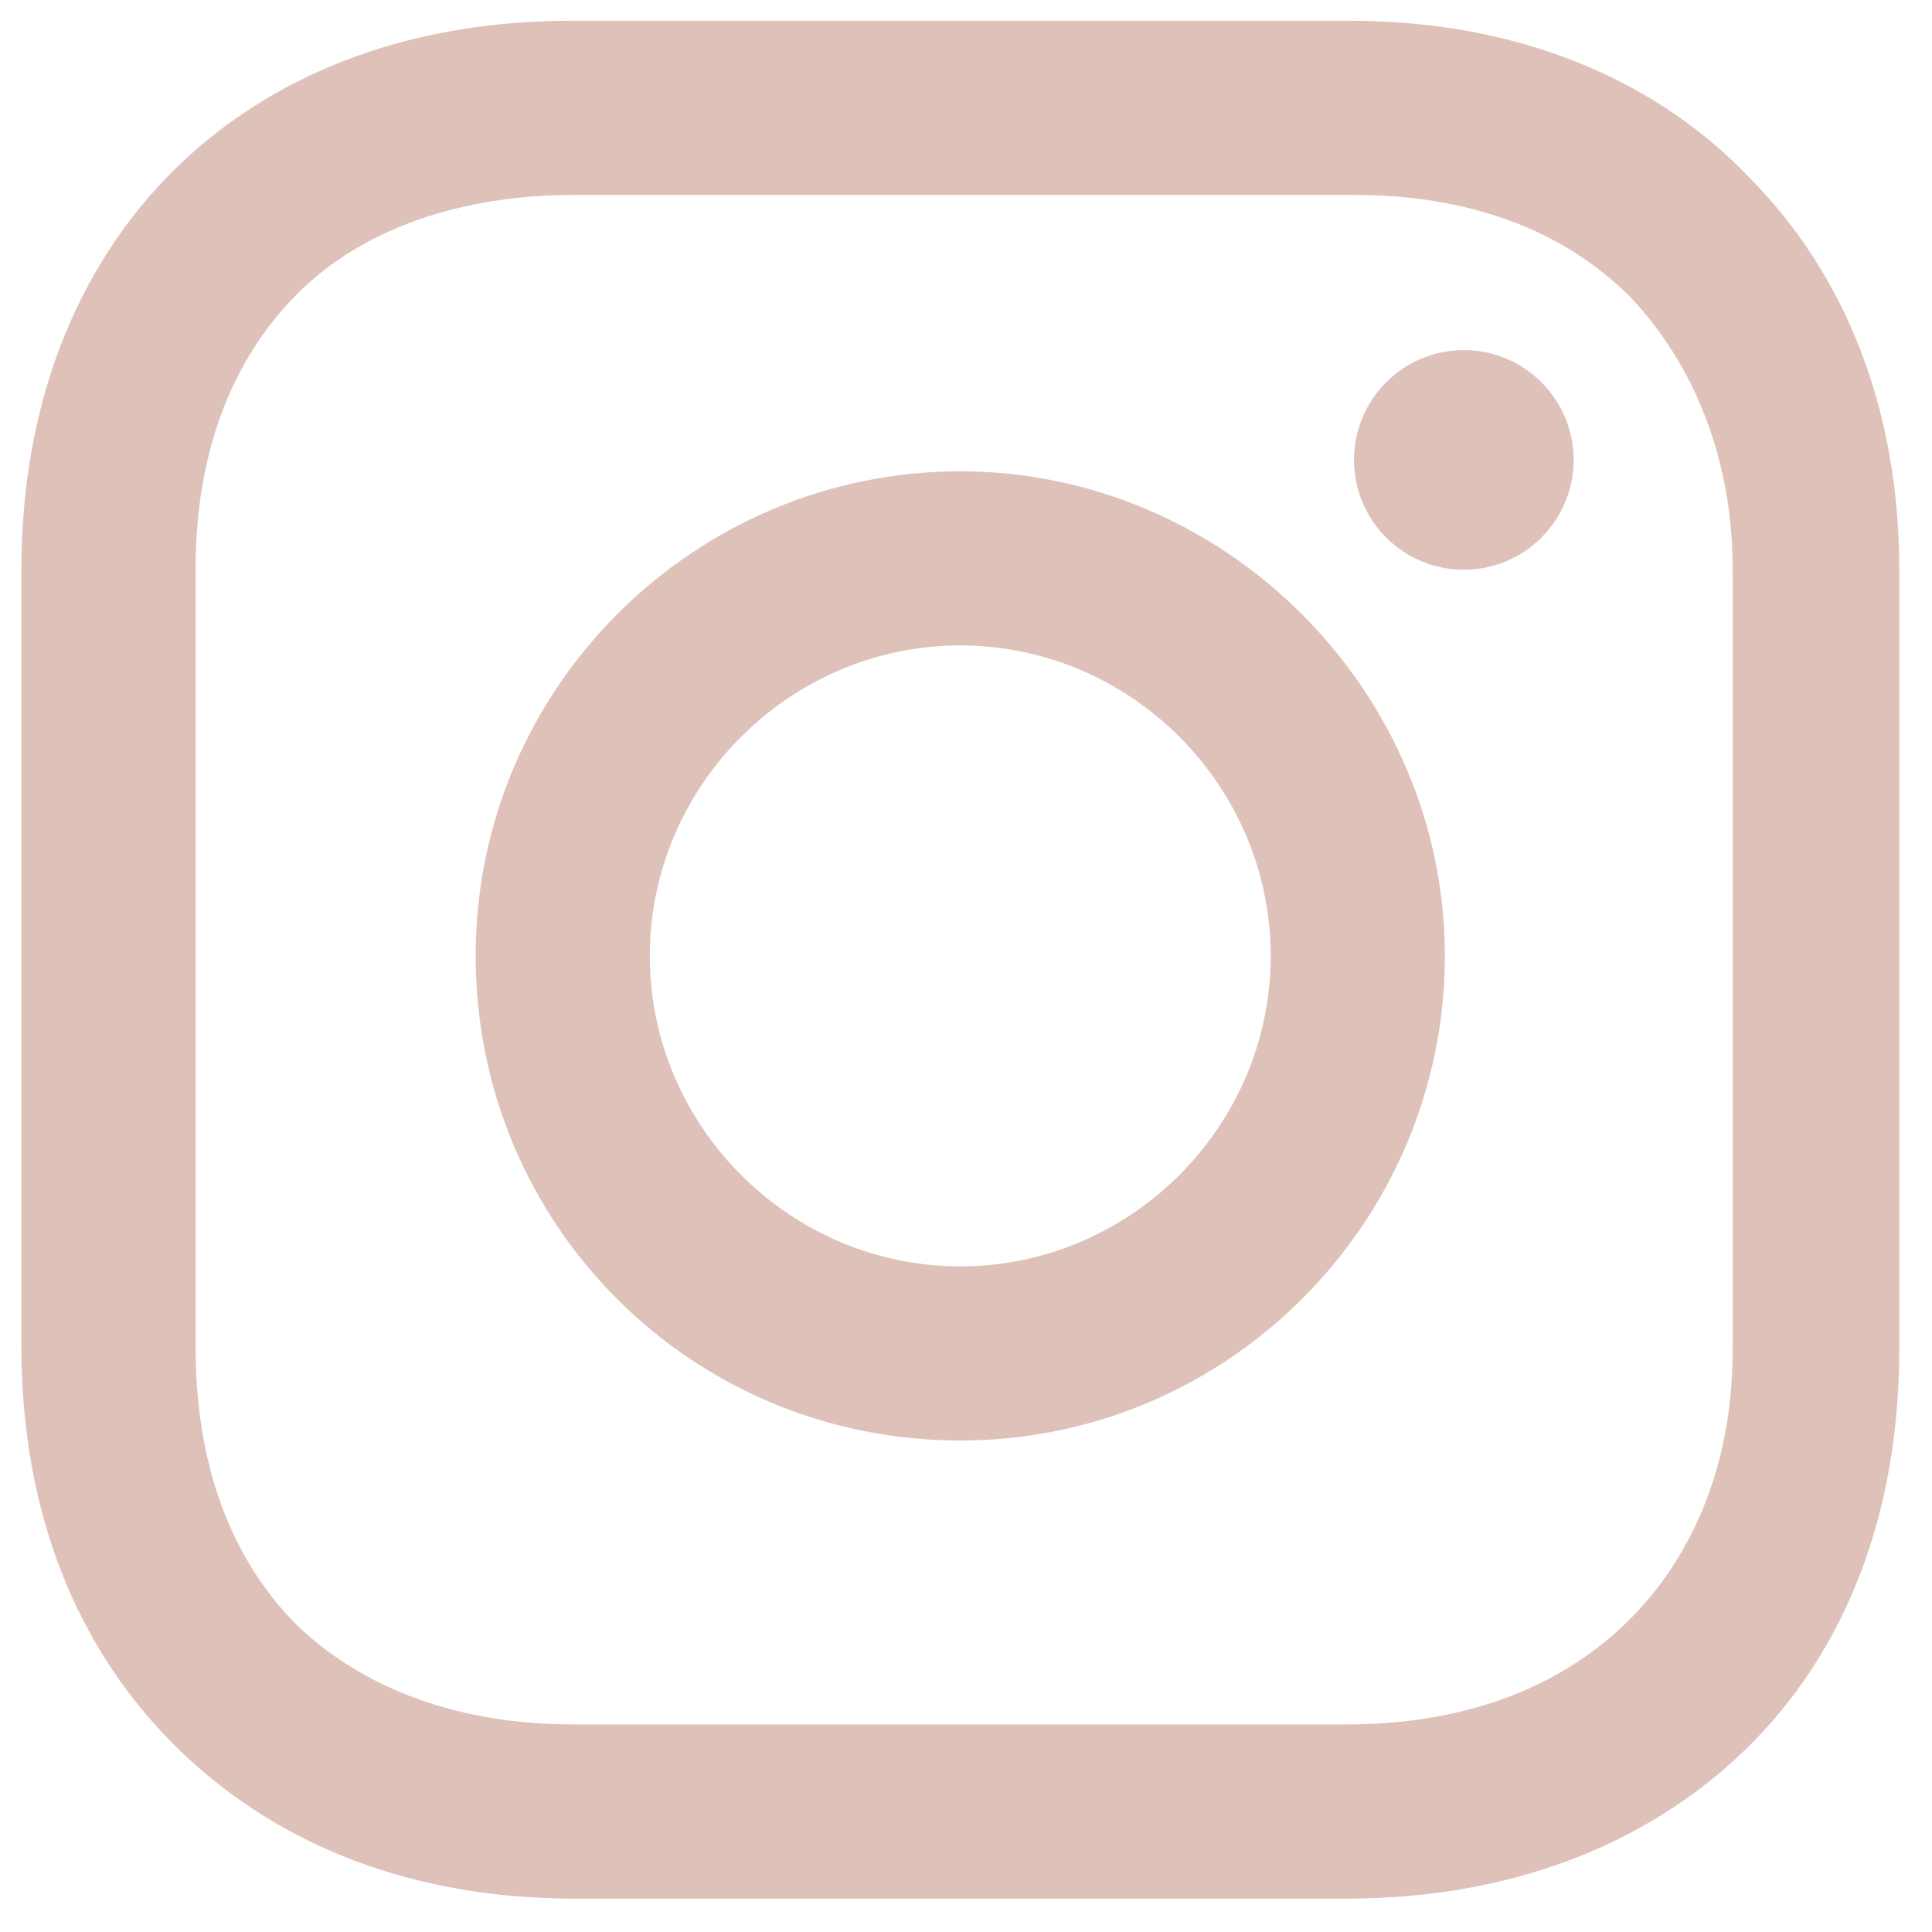 <svg width="36" height="36" viewBox="0 0 36 36" fill="none" xmlns="http://www.w3.org/2000/svg">
<path d="M17.893 8.782C12.955 8.782 8.863 12.803 8.863 17.812C8.863 22.821 12.884 26.842 17.893 26.842C22.902 26.842 26.923 22.75 26.923 17.812C26.923 12.874 22.831 8.782 17.893 8.782ZM17.893 23.597C14.719 23.597 12.108 20.987 12.108 17.812C12.108 14.638 14.719 12.027 17.893 12.027C21.068 12.027 23.678 14.638 23.678 17.812C23.678 20.987 21.068 23.597 17.893 23.597Z" fill="#DEC2BA"/>
<path d="M27.276 10.616C28.406 10.616 29.322 9.7 29.322 8.57C29.322 7.44 28.406 6.524 27.276 6.524C26.146 6.524 25.23 7.44 25.23 8.57C25.23 9.7 26.146 10.616 27.276 10.616Z" fill="#DEC2BA"/>
<path d="M32.568 3.279C30.733 1.374 28.123 0.387 25.16 0.387H10.628C4.49 0.387 0.398 4.478 0.398 10.616V25.078C0.398 28.112 1.386 30.722 3.361 32.627C5.266 34.461 7.806 35.378 10.698 35.378H25.09C28.123 35.378 30.663 34.39 32.497 32.627C34.402 30.792 35.39 28.182 35.39 25.149V10.616C35.39 7.653 34.402 5.113 32.568 3.279ZM32.286 25.149C32.286 27.336 31.509 29.099 30.24 30.299C28.97 31.498 27.206 32.133 25.09 32.133H10.698C8.582 32.133 6.818 31.498 5.548 30.299C4.279 29.029 3.644 27.265 3.644 25.078V10.616C3.644 8.5 4.279 6.736 5.548 5.466C6.748 4.267 8.582 3.632 10.698 3.632H25.231C27.347 3.632 29.111 4.267 30.381 5.537C31.58 6.806 32.286 8.57 32.286 10.616V25.149Z" fill="#DEC2BA"/>
</svg>
